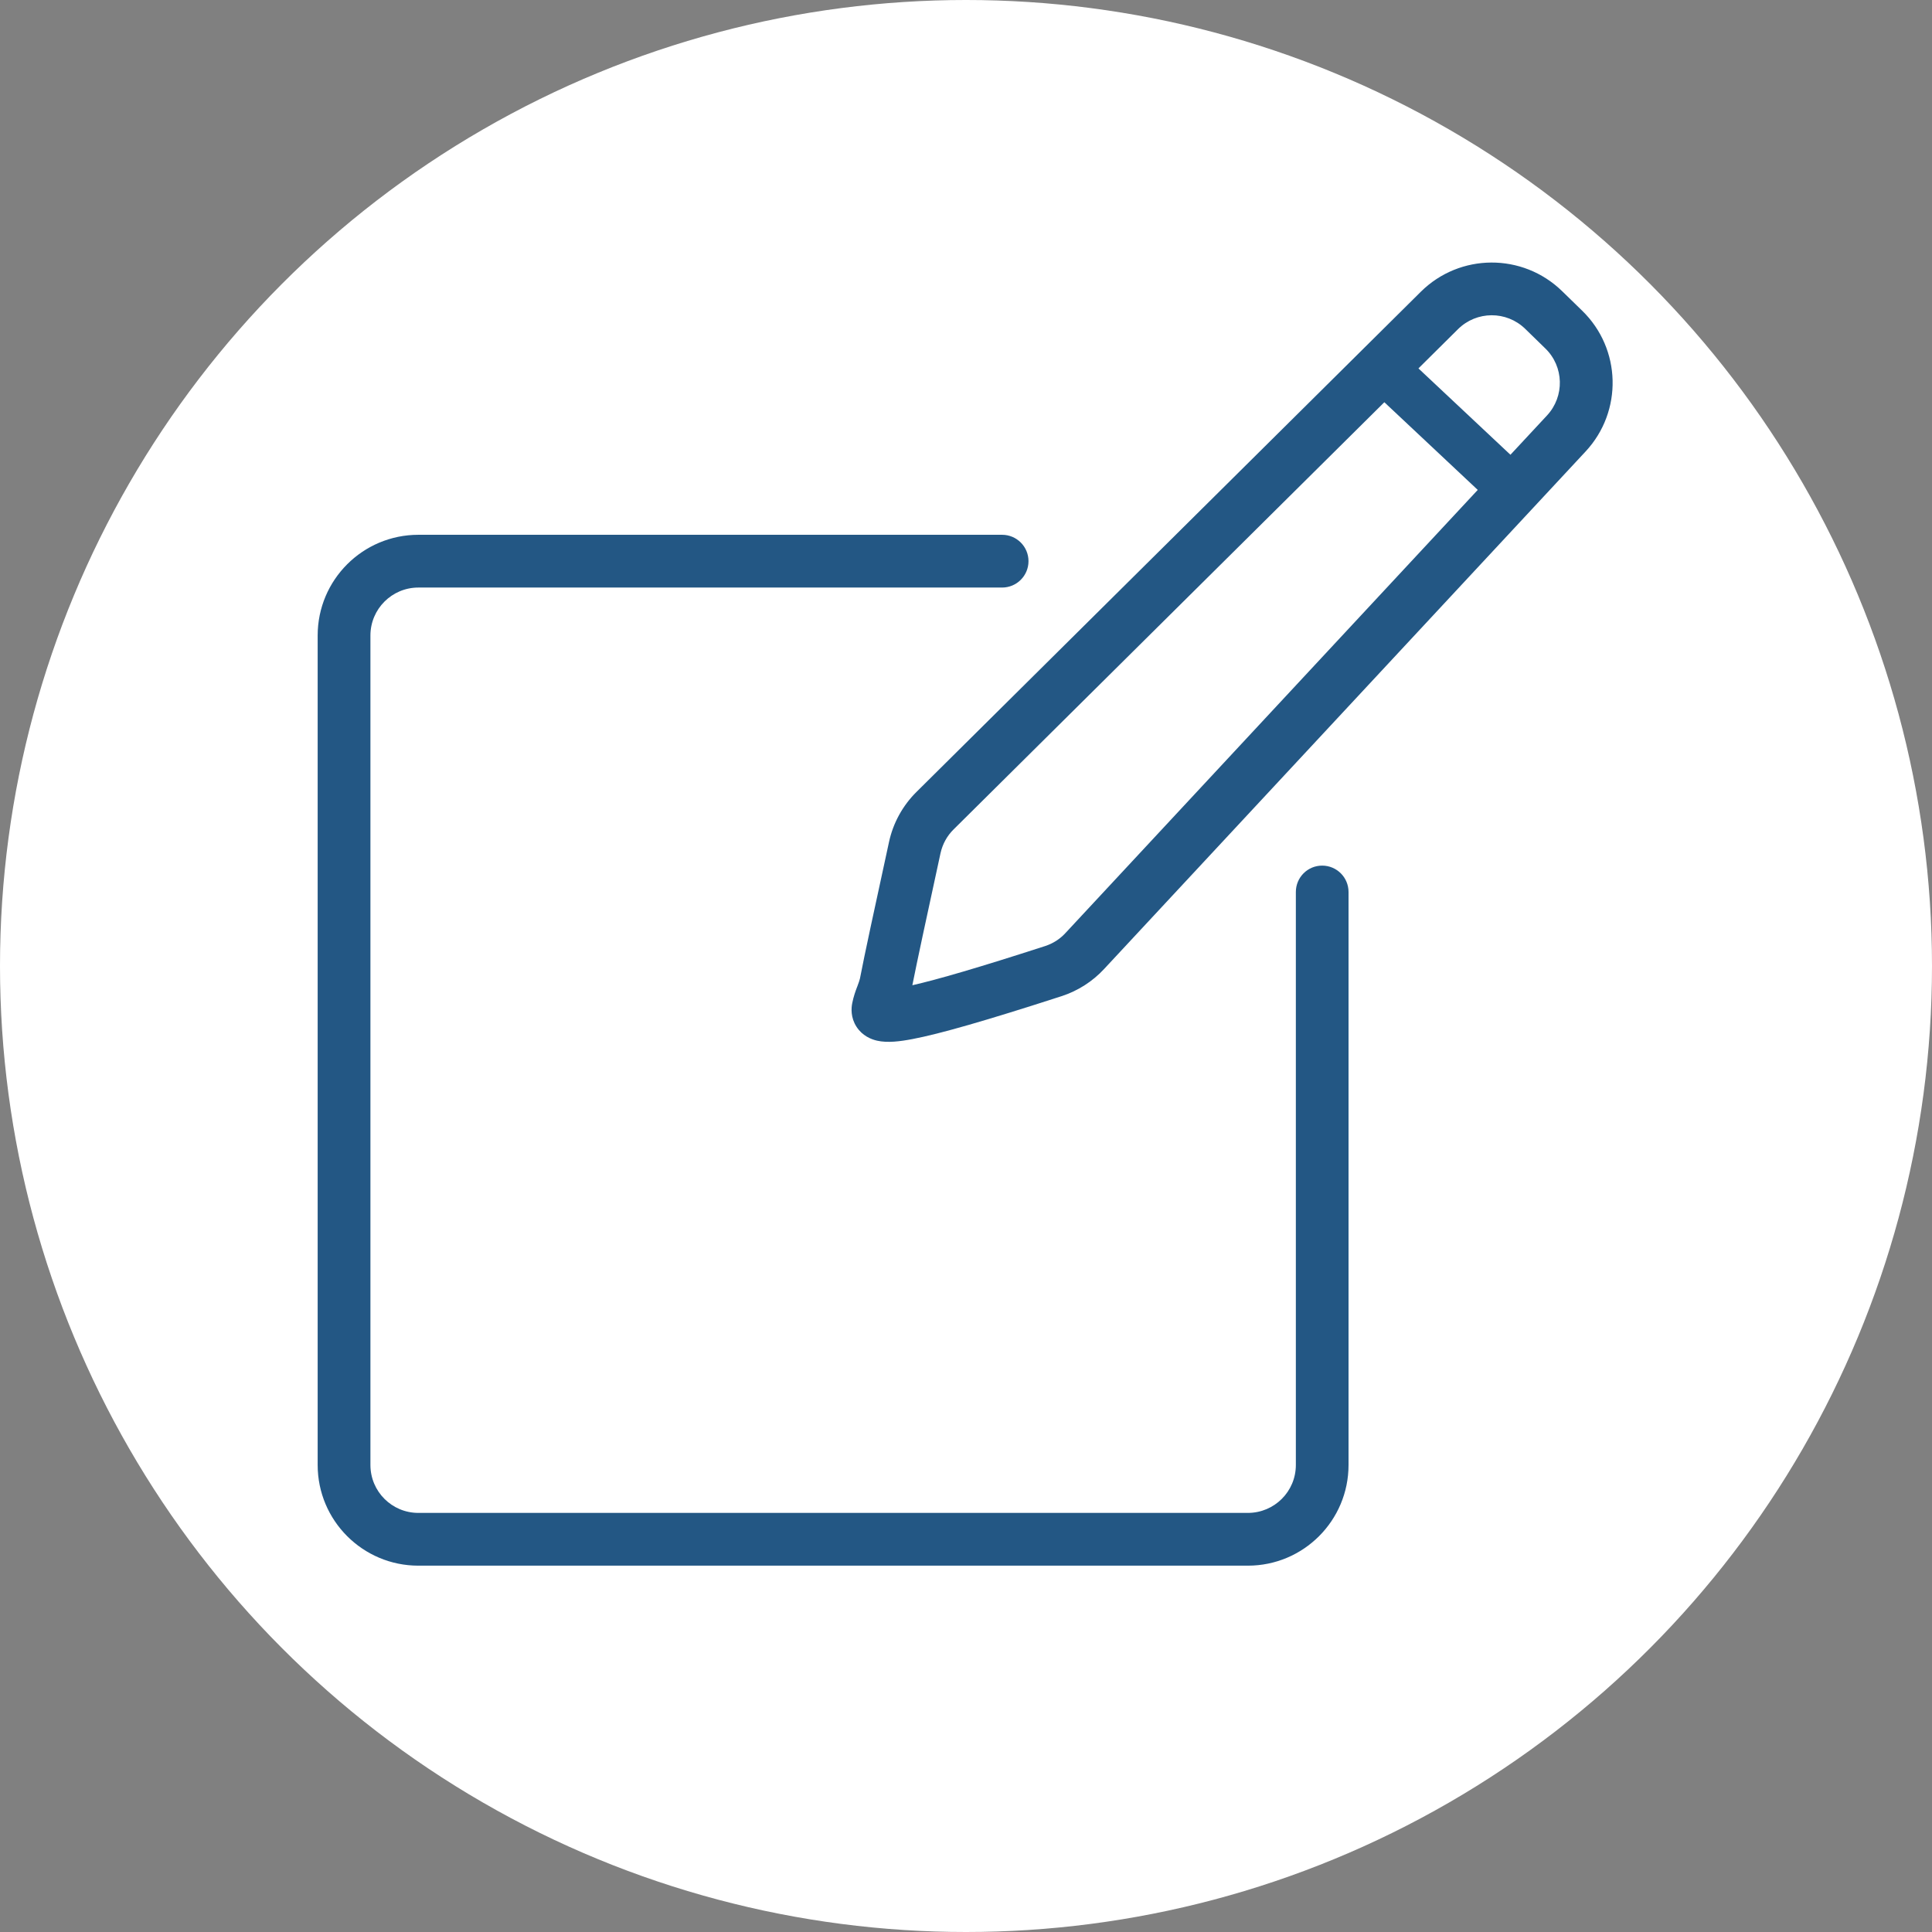 <svg width="26" height="26" viewBox="0 0 26 26" fill="none" xmlns="http://www.w3.org/2000/svg">
<rect x="0" y="0" width="26" height="26" fill="#808080" stroke="none"/>
<circle cx="13" cy="13" r="13" fill="white"/>
<path fill-rule="evenodd" clip-rule="evenodd" d="M4.275 8.552C4.275 7.804 4.882 7.197 5.63 7.197H13.486C13.682 7.197 13.841 7.356 13.841 7.552C13.841 7.748 13.682 7.907 13.486 7.907H5.63C5.274 7.907 4.985 8.196 4.985 8.552V19.715C4.985 20.072 5.274 20.36 5.63 20.36H16.793C17.15 20.36 17.439 20.072 17.439 19.715V12.004C17.439 11.808 17.597 11.649 17.793 11.649C17.989 11.649 18.148 11.808 18.148 12.004V19.715C18.148 20.463 17.542 21.07 16.793 21.07H5.63C4.882 21.07 4.275 20.463 4.275 19.715V8.552Z" fill="#235784"/>
<path fill-rule="evenodd" clip-rule="evenodd" d="M20.525 4.425C20.273 4.18 19.871 4.182 19.621 4.43L12.834 11.161C12.745 11.248 12.684 11.36 12.657 11.482C12.465 12.365 12.342 12.937 12.278 13.259C12.613 13.183 13.168 13.022 14.067 12.731C14.17 12.697 14.264 12.638 14.338 12.557L20.819 5.591C21.058 5.334 21.048 4.933 20.796 4.689L20.525 4.425ZM19.121 3.926C19.646 3.406 20.49 3.402 21.02 3.916L21.291 4.18C21.82 4.693 21.841 5.535 21.339 6.075L14.858 13.041C14.702 13.209 14.505 13.335 14.286 13.406C13.263 13.737 12.644 13.914 12.281 13.983C12.114 14.015 11.943 14.037 11.803 14.005C11.724 13.987 11.605 13.94 11.526 13.817C11.447 13.694 11.455 13.569 11.469 13.5C11.486 13.412 11.515 13.333 11.534 13.283L11.537 13.276C11.559 13.217 11.568 13.19 11.573 13.168C11.635 12.845 11.764 12.252 11.964 11.331C12.019 11.076 12.148 10.841 12.334 10.657L19.121 3.926Z" fill="#235784"/>
<path fill-rule="evenodd" clip-rule="evenodd" d="M20.084 6.778L18.503 5.294L18.945 4.823L20.526 6.307L20.084 6.778Z" fill="#235784"/>
</svg>
